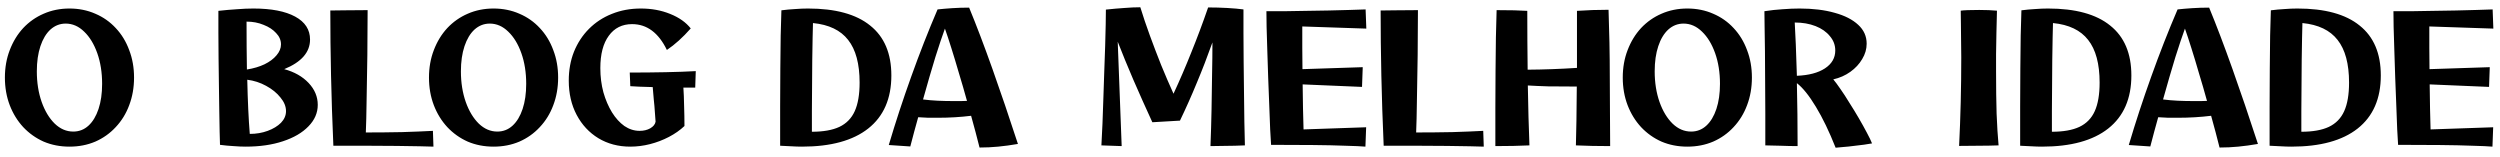<svg width="223" height="14" viewBox="0 0 223 14" fill="none" xmlns="http://www.w3.org/2000/svg">
<path d="M6.197 13.08C5.365 13.08 4.597 12.931 3.893 12.632C3.2 12.323 2.592 11.891 2.069 11.336C1.557 10.781 1.157 10.131 0.869 9.384C0.581 8.627 0.437 7.805 0.437 6.92C0.437 6.035 0.581 5.219 0.869 4.472C1.157 3.715 1.557 3.059 2.069 2.504C2.592 1.949 3.2 1.523 3.893 1.224C4.597 0.915 5.365 0.76 6.197 0.76C7.029 0.76 7.797 0.915 8.501 1.224C9.205 1.523 9.813 1.949 10.325 2.504C10.848 3.059 11.248 3.715 11.525 4.472C11.813 5.219 11.957 6.035 11.957 6.92C11.957 7.805 11.813 8.627 11.525 9.384C11.248 10.131 10.848 10.781 10.325 11.336C9.813 11.891 9.205 12.323 8.501 12.632C7.797 12.931 7.029 13.08 6.197 13.08ZM6.533 11.736C7.056 11.736 7.509 11.56 7.893 11.208C8.277 10.856 8.576 10.36 8.789 9.72C9.003 9.08 9.109 8.333 9.109 7.48C9.109 6.467 8.965 5.555 8.677 4.744C8.389 3.933 8 3.293 7.509 2.824C7.019 2.344 6.469 2.104 5.861 2.104C5.349 2.104 4.896 2.28 4.501 2.632C4.117 2.984 3.819 3.48 3.605 4.12C3.392 4.76 3.285 5.507 3.285 6.36C3.285 7.363 3.429 8.275 3.717 9.096C4.005 9.907 4.395 10.552 4.885 11.032C5.376 11.501 5.925 11.736 6.533 11.736ZM21.912 13.08C21.581 13.08 21.218 13.064 20.824 13.032C20.429 13.011 20.029 12.973 19.624 12.92C19.613 12.675 19.602 12.291 19.592 11.768C19.581 11.235 19.57 10.616 19.56 9.912C19.549 9.197 19.538 8.44 19.528 7.64C19.517 6.84 19.506 6.035 19.496 5.224C19.496 4.413 19.49 3.64 19.48 2.904C19.48 2.168 19.48 1.523 19.48 0.968C20.056 0.904 20.605 0.856 21.128 0.824C21.661 0.781 22.152 0.76 22.6 0.76C24.2 0.76 25.442 1 26.328 1.48C27.213 1.96 27.656 2.643 27.656 3.528C27.656 4.659 26.888 5.539 25.352 6.168C26.258 6.413 26.984 6.824 27.528 7.4C28.072 7.976 28.344 8.627 28.344 9.352C28.344 10.067 28.066 10.707 27.512 11.272C26.968 11.837 26.21 12.28 25.24 12.6C24.28 12.92 23.17 13.08 21.912 13.08ZM21.992 1.928C21.992 3.475 22.002 4.899 22.024 6.2C22.621 6.104 23.144 5.949 23.592 5.736C24.05 5.512 24.408 5.245 24.664 4.936C24.93 4.627 25.064 4.301 25.064 3.96C25.064 3.587 24.92 3.251 24.632 2.952C24.354 2.643 23.981 2.397 23.512 2.216C23.053 2.024 22.546 1.928 21.992 1.928ZM22.28 11.944C22.856 11.944 23.389 11.853 23.88 11.672C24.37 11.491 24.765 11.251 25.064 10.952C25.362 10.643 25.512 10.296 25.512 9.912C25.512 9.496 25.346 9.091 25.016 8.696C24.696 8.291 24.269 7.944 23.736 7.656C23.213 7.368 22.653 7.187 22.056 7.112C22.098 9.011 22.173 10.621 22.28 11.944ZM38.664 13.08C38.419 13.069 38.013 13.059 37.448 13.048C36.883 13.037 36.195 13.027 35.384 13.016C34.584 13.016 33.699 13.011 32.728 13C31.768 13 30.771 13 29.736 13C29.64 10.803 29.571 8.712 29.528 6.728C29.485 4.744 29.464 2.813 29.464 0.936C29.709 0.925 30.136 0.92 30.744 0.92C31.352 0.909 32.035 0.904 32.792 0.904C32.792 1.683 32.787 2.541 32.776 3.48C32.776 4.419 32.765 5.379 32.744 6.36C32.733 7.341 32.717 8.301 32.696 9.24C32.685 10.168 32.664 11.027 32.632 11.816C33.741 11.816 34.819 11.805 35.864 11.784C36.909 11.752 37.827 11.715 38.616 11.672L38.664 13.08ZM44.025 13.08C43.193 13.08 42.425 12.931 41.721 12.632C41.028 12.323 40.42 11.891 39.897 11.336C39.385 10.781 38.985 10.131 38.697 9.384C38.409 8.627 38.265 7.805 38.265 6.92C38.265 6.035 38.409 5.219 38.697 4.472C38.985 3.715 39.385 3.059 39.897 2.504C40.42 1.949 41.028 1.523 41.721 1.224C42.425 0.915 43.193 0.76 44.025 0.76C44.857 0.76 45.625 0.915 46.329 1.224C47.033 1.523 47.641 1.949 48.153 2.504C48.676 3.059 49.076 3.715 49.353 4.472C49.641 5.219 49.785 6.035 49.785 6.92C49.785 7.805 49.641 8.627 49.353 9.384C49.076 10.131 48.676 10.781 48.153 11.336C47.641 11.891 47.033 12.323 46.329 12.632C45.625 12.931 44.857 13.08 44.025 13.08ZM44.361 11.736C44.884 11.736 45.337 11.56 45.721 11.208C46.105 10.856 46.404 10.36 46.617 9.72C46.831 9.08 46.937 8.333 46.937 7.48C46.937 6.467 46.793 5.555 46.505 4.744C46.217 3.933 45.828 3.293 45.337 2.824C44.847 2.344 44.297 2.104 43.689 2.104C43.177 2.104 42.724 2.28 42.329 2.632C41.945 2.984 41.647 3.48 41.433 4.12C41.22 4.76 41.113 5.507 41.113 6.36C41.113 7.363 41.257 8.275 41.545 9.096C41.833 9.907 42.223 10.552 42.713 11.032C43.204 11.501 43.753 11.736 44.361 11.736ZM56.222 13.08C55.155 13.08 54.206 12.829 53.374 12.328C52.553 11.827 51.907 11.133 51.438 10.248C50.969 9.363 50.734 8.344 50.734 7.192C50.734 6.253 50.889 5.395 51.198 4.616C51.518 3.827 51.966 3.144 52.542 2.568C53.118 1.992 53.795 1.549 54.574 1.24C55.363 0.92 56.227 0.76 57.166 0.76C58.115 0.76 58.985 0.92 59.774 1.24C60.574 1.56 61.187 1.992 61.614 2.536C60.91 3.336 60.201 3.976 59.486 4.456C58.739 2.92 57.705 2.152 56.382 2.152C55.497 2.152 54.803 2.499 54.302 3.192C53.801 3.875 53.55 4.835 53.55 6.072C53.55 6.84 53.641 7.56 53.822 8.232C54.014 8.904 54.27 9.501 54.59 10.024C54.91 10.536 55.278 10.941 55.694 11.24C56.121 11.528 56.574 11.672 57.054 11.672C57.417 11.672 57.731 11.597 57.998 11.448C58.275 11.288 58.435 11.091 58.478 10.856C58.467 10.621 58.446 10.333 58.414 9.992C58.393 9.64 58.361 9.272 58.318 8.888C58.286 8.504 58.254 8.131 58.222 7.768C57.315 7.747 56.649 7.72 56.222 7.688L56.174 6.472C57.294 6.472 58.361 6.461 59.374 6.44C60.398 6.419 61.294 6.387 62.062 6.344L62.014 7.816C61.651 7.816 61.299 7.816 60.958 7.816C60.99 8.275 61.011 8.813 61.022 9.432C61.043 10.04 61.054 10.643 61.054 11.24C60.659 11.613 60.195 11.939 59.662 12.216C59.129 12.493 58.569 12.707 57.982 12.856C57.395 13.005 56.809 13.08 56.222 13.08ZM71.541 13.08C71.232 13.08 70.906 13.069 70.565 13.048C70.234 13.037 69.909 13.021 69.589 13C69.589 11.837 69.589 10.669 69.589 9.496C69.6 8.323 69.605 7.197 69.605 6.12C69.616 5.043 69.626 4.061 69.637 3.176C69.658 2.28 69.68 1.528 69.701 0.92C70.117 0.867 70.522 0.829 70.917 0.808C71.312 0.776 71.696 0.76 72.069 0.76C74.522 0.76 76.373 1.267 77.621 2.28C78.88 3.283 79.509 4.765 79.509 6.728C79.509 8.797 78.821 10.376 77.445 11.464C76.08 12.541 74.112 13.08 71.541 13.08ZM72.421 11.752C73.434 11.752 74.25 11.608 74.869 11.32C75.498 11.021 75.957 10.552 76.245 9.912C76.533 9.272 76.677 8.424 76.677 7.368C76.677 5.693 76.336 4.424 75.653 3.56C74.981 2.696 73.936 2.195 72.517 2.056C72.506 2.344 72.496 2.781 72.485 3.368C72.474 3.944 72.464 4.605 72.453 5.352C72.453 6.088 72.448 6.851 72.437 7.64C72.437 8.429 72.432 9.187 72.421 9.912C72.421 10.627 72.421 11.24 72.421 11.752ZM83.663 10.504C83.386 10.504 83.098 10.504 82.799 10.504C82.511 10.493 82.212 10.477 81.903 10.456C81.668 11.288 81.434 12.157 81.199 13.064L79.279 12.936C79.876 10.92 80.543 8.888 81.279 6.84C82.015 4.781 82.799 2.781 83.631 0.84C84.026 0.797 84.463 0.76 84.943 0.728C85.434 0.696 85.935 0.68 86.447 0.68C87.098 2.259 87.791 4.083 88.527 6.152C89.263 8.221 90.02 10.451 90.799 12.84C90.18 12.947 89.594 13.027 89.039 13.08C88.495 13.133 87.94 13.16 87.375 13.16C87.151 12.264 86.9 11.32 86.623 10.328C85.674 10.445 84.687 10.504 83.663 10.504ZM84.287 2.552C84.063 3.16 83.78 4.003 83.439 5.08C83.108 6.157 82.74 7.421 82.335 8.872C82.762 8.925 83.199 8.963 83.647 8.984C84.106 9.005 84.596 9.016 85.119 9.016C85.311 9.016 85.503 9.016 85.695 9.016C85.898 9.005 86.084 9 86.255 9C86.02 8.147 85.78 7.32 85.535 6.52C85.3 5.709 85.076 4.968 84.863 4.296C84.65 3.613 84.458 3.032 84.287 2.552ZM98.645 0.856C99.243 0.792 99.792 0.744 100.293 0.712C100.805 0.669 101.28 0.648 101.717 0.648C101.963 1.448 102.245 2.285 102.565 3.16C102.885 4.035 103.221 4.915 103.573 5.8C103.936 6.685 104.304 7.539 104.677 8.36C105.232 7.165 105.76 5.939 106.261 4.68C106.773 3.421 107.275 2.083 107.765 0.664C108.341 0.664 108.912 0.68 109.477 0.712C110.043 0.744 110.523 0.787 110.917 0.84C110.917 1.427 110.917 2.125 110.917 2.936C110.928 3.736 110.933 4.6 110.933 5.528C110.944 6.445 110.955 7.363 110.965 8.28C110.976 9.197 110.987 10.061 110.997 10.872C111.008 11.683 111.024 12.381 111.045 12.968C110.8 12.979 110.501 12.989 110.149 13C109.797 13.011 109.429 13.016 109.045 13.016C108.661 13.027 108.304 13.032 107.973 13.032C108.016 11.955 108.048 10.877 108.069 9.8C108.091 8.712 108.107 7.656 108.117 6.632C108.139 5.608 108.149 4.659 108.149 3.784C107.701 5.043 107.237 6.243 106.757 7.384C106.288 8.525 105.787 9.651 105.253 10.76L102.789 10.904C102.181 9.581 101.616 8.317 101.093 7.112C100.571 5.896 100.107 4.765 99.701 3.72L100.053 13.032L98.245 12.968C98.277 12.403 98.309 11.757 98.341 11.032C98.373 10.307 98.4 9.544 98.421 8.744C98.453 7.944 98.48 7.149 98.501 6.36C98.533 5.56 98.56 4.803 98.581 4.088C98.603 3.363 98.619 2.723 98.629 2.168C98.64 1.603 98.645 1.165 98.645 0.856ZM121.796 13.08C121.423 13.048 120.825 13.021 120.004 13C119.193 12.968 118.217 12.947 117.076 12.936C115.945 12.925 114.713 12.92 113.38 12.92C113.359 12.621 113.332 12.168 113.3 11.56C113.279 10.941 113.252 10.237 113.22 9.448C113.188 8.659 113.156 7.837 113.124 6.984C113.092 6.131 113.065 5.309 113.044 4.52C113.023 3.72 113.001 3.011 112.98 2.392C112.969 1.773 112.964 1.309 112.964 1C113.433 1 113.972 1 114.58 1C115.199 0.989 115.844 0.979 116.516 0.968C117.188 0.957 117.855 0.947 118.516 0.936C119.177 0.915 119.791 0.899 120.356 0.888C120.932 0.867 121.417 0.851 121.812 0.84L121.876 2.552L116.164 2.36C116.164 2.989 116.164 3.629 116.164 4.28C116.164 4.92 116.169 5.549 116.18 6.168L121.556 5.992L121.492 7.752L116.196 7.528C116.207 8.285 116.217 9.005 116.228 9.688C116.239 10.371 116.255 10.989 116.276 11.544L121.86 11.352L121.796 13.08ZM132.352 13.08C132.106 13.069 131.701 13.059 131.136 13.048C130.57 13.037 129.882 13.027 129.072 13.016C128.272 13.016 127.386 13.011 126.416 13C125.456 13 124.458 13 123.424 13C123.328 10.803 123.258 8.712 123.216 6.728C123.173 4.744 123.152 2.813 123.152 0.936C123.397 0.925 123.824 0.92 124.432 0.92C125.04 0.909 125.722 0.904 126.48 0.904C126.48 1.683 126.474 2.541 126.464 3.48C126.464 4.419 126.453 5.379 126.432 6.36C126.421 7.341 126.405 8.301 126.384 9.24C126.373 10.168 126.352 11.027 126.32 11.816C127.429 11.816 128.506 11.805 129.552 11.784C130.597 11.752 131.514 11.715 132.304 11.672L132.352 13.08ZM133.386 13.032C133.386 11.912 133.386 10.781 133.386 9.64C133.397 8.499 133.402 7.395 133.402 6.328C133.413 5.261 133.423 4.269 133.434 3.352C133.455 2.424 133.477 1.608 133.498 0.904C134.117 0.904 134.639 0.909 135.066 0.92C135.503 0.931 135.893 0.947 136.234 0.968C136.234 2.813 136.245 4.563 136.266 6.216C137.717 6.205 139.183 6.152 140.666 6.056C140.666 5.267 140.666 4.445 140.666 3.592C140.666 2.739 140.666 1.864 140.666 0.968C141.594 0.904 142.533 0.872 143.482 0.872C143.514 1.757 143.541 2.728 143.562 3.784C143.583 4.829 143.594 5.901 143.594 7C143.605 8.099 143.61 9.165 143.61 10.2C143.621 11.235 143.626 12.179 143.626 13.032C143.071 13.032 142.543 13.027 142.042 13.016C141.551 13.005 141.061 12.989 140.57 12.968C140.591 12.392 140.607 11.656 140.618 10.76C140.629 9.853 140.639 8.84 140.65 7.72C139.658 7.72 138.81 7.715 138.106 7.704C137.413 7.683 136.805 7.656 136.282 7.624C136.314 9.597 136.362 11.379 136.426 12.968C135.957 12.989 135.477 13.005 134.986 13.016C134.495 13.027 133.962 13.032 133.386 13.032ZM150.51 13.08C149.678 13.08 148.91 12.931 148.206 12.632C147.512 12.323 146.904 11.891 146.382 11.336C145.87 10.781 145.47 10.131 145.182 9.384C144.894 8.627 144.75 7.805 144.75 6.92C144.75 6.035 144.894 5.219 145.182 4.472C145.47 3.715 145.87 3.059 146.382 2.504C146.904 1.949 147.512 1.523 148.206 1.224C148.91 0.915 149.678 0.76 150.51 0.76C151.342 0.76 152.11 0.915 152.814 1.224C153.518 1.523 154.126 1.949 154.638 2.504C155.16 3.059 155.56 3.715 155.838 4.472C156.126 5.219 156.27 6.035 156.27 6.92C156.27 7.805 156.126 8.627 155.838 9.384C155.56 10.131 155.16 10.781 154.638 11.336C154.126 11.891 153.518 12.323 152.814 12.632C152.11 12.931 151.342 13.08 150.51 13.08ZM150.846 11.736C151.368 11.736 151.822 11.56 152.206 11.208C152.59 10.856 152.888 10.36 153.102 9.72C153.315 9.08 153.422 8.333 153.422 7.48C153.422 6.467 153.278 5.555 152.99 4.744C152.702 3.933 152.312 3.293 151.822 2.824C151.331 2.344 150.782 2.104 150.174 2.104C149.662 2.104 149.208 2.28 148.814 2.632C148.43 2.984 148.131 3.48 147.918 4.12C147.704 4.76 147.598 5.507 147.598 6.36C147.598 7.363 147.742 8.275 148.03 9.096C148.318 9.907 148.707 10.552 149.198 11.032C149.688 11.501 150.238 11.736 150.846 11.736ZM163.738 13.176C163.162 11.725 162.575 10.509 161.978 9.528C161.381 8.536 160.815 7.832 160.282 7.416C160.303 8.312 160.319 9.24 160.33 10.2C160.341 11.16 160.346 12.104 160.346 13.032C159.866 13.032 159.359 13.021 158.826 13C158.303 12.989 157.85 12.979 157.466 12.968C157.466 12.061 157.466 11.117 157.466 10.136C157.466 9.155 157.461 8.189 157.45 7.24C157.45 6.28 157.445 5.384 157.434 4.552C157.423 3.72 157.413 2.995 157.402 2.376C157.402 1.757 157.397 1.299 157.386 1C157.93 0.915 158.469 0.856 159.002 0.824C159.546 0.781 160.053 0.76 160.522 0.76C161.717 0.76 162.762 0.888 163.658 1.144C164.554 1.389 165.253 1.747 165.754 2.216C166.255 2.675 166.506 3.235 166.506 3.896C166.506 4.376 166.373 4.835 166.106 5.272C165.85 5.709 165.498 6.088 165.05 6.408C164.602 6.728 164.095 6.952 163.53 7.08C163.701 7.283 163.914 7.571 164.17 7.944C164.426 8.307 164.693 8.717 164.97 9.176C165.258 9.624 165.535 10.077 165.802 10.536C166.069 10.995 166.309 11.427 166.522 11.832C166.735 12.227 166.89 12.547 166.986 12.792C166.815 12.824 166.581 12.861 166.282 12.904C165.994 12.947 165.685 12.984 165.354 13.016C165.034 13.059 164.725 13.091 164.426 13.112C164.138 13.144 163.909 13.165 163.738 13.176ZM160.09 2.008C160.122 2.488 160.154 3.144 160.186 3.976C160.218 4.808 160.25 5.736 160.282 6.76C161.338 6.717 162.17 6.499 162.778 6.104C163.397 5.699 163.706 5.165 163.706 4.504C163.706 4.024 163.546 3.597 163.226 3.224C162.917 2.84 162.49 2.541 161.946 2.328C161.402 2.115 160.783 2.008 160.09 2.008ZM174.753 13.016C174.881 10.424 174.945 7.789 174.945 5.112C174.945 4.664 174.939 4.173 174.929 3.64C174.929 3.096 174.923 2.584 174.913 2.104C174.913 1.624 174.907 1.24 174.897 0.952C175.025 0.931 175.238 0.915 175.537 0.904C175.846 0.893 176.182 0.888 176.545 0.888C176.833 0.888 177.115 0.893 177.393 0.904C177.681 0.915 177.926 0.931 178.129 0.952C178.107 1.613 178.091 2.275 178.081 2.936C178.07 3.597 178.059 4.227 178.049 4.824C178.049 5.411 178.049 5.923 178.049 6.36C178.049 7.811 178.065 9.069 178.097 10.136C178.139 11.203 178.198 12.147 178.273 12.968C177.697 12.989 177.11 13 176.513 13C175.926 13.011 175.339 13.016 174.753 13.016ZM182.15 13.08C181.841 13.08 181.516 13.069 181.174 13.048C180.844 13.037 180.518 13.021 180.198 13C180.198 11.837 180.198 10.669 180.198 9.496C180.209 8.323 180.214 7.197 180.214 6.12C180.225 5.043 180.236 4.061 180.246 3.176C180.268 2.28 180.289 1.528 180.31 0.92C180.726 0.867 181.132 0.829 181.526 0.808C181.921 0.776 182.305 0.76 182.678 0.76C185.132 0.76 186.982 1.267 188.23 2.28C189.489 3.283 190.118 4.765 190.118 6.728C190.118 8.797 189.43 10.376 188.054 11.464C186.689 12.541 184.721 13.08 182.15 13.08ZM183.03 11.752C184.044 11.752 184.86 11.608 185.478 11.32C186.108 11.021 186.566 10.552 186.854 9.912C187.142 9.272 187.286 8.424 187.286 7.368C187.286 5.693 186.945 4.424 186.262 3.56C185.59 2.696 184.545 2.195 183.126 2.056C183.116 2.344 183.105 2.781 183.094 3.368C183.084 3.944 183.073 4.605 183.062 5.352C183.062 6.088 183.057 6.851 183.046 7.64C183.046 8.429 183.041 9.187 183.03 9.912C183.03 10.627 183.03 11.24 183.03 11.752ZM194.272 10.504C193.995 10.504 193.707 10.504 193.408 10.504C193.12 10.493 192.822 10.477 192.512 10.456C192.278 11.288 192.043 12.157 191.808 13.064L189.888 12.936C190.486 10.92 191.152 8.888 191.888 6.84C192.624 4.781 193.408 2.781 194.24 0.84C194.635 0.797 195.072 0.76 195.552 0.728C196.043 0.696 196.544 0.68 197.056 0.68C197.707 2.259 198.4 4.083 199.136 6.152C199.872 8.221 200.63 10.451 201.408 12.84C200.79 12.947 200.203 13.027 199.648 13.08C199.104 13.133 198.55 13.16 197.984 13.16C197.76 12.264 197.51 11.32 197.232 10.328C196.283 10.445 195.296 10.504 194.272 10.504ZM194.896 2.552C194.672 3.16 194.39 4.003 194.048 5.08C193.718 6.157 193.35 7.421 192.944 8.872C193.371 8.925 193.808 8.963 194.256 8.984C194.715 9.005 195.206 9.016 195.728 9.016C195.92 9.016 196.112 9.016 196.304 9.016C196.507 9.005 196.694 9 196.864 9C196.63 8.147 196.39 7.32 196.144 6.52C195.91 5.709 195.686 4.968 195.472 4.296C195.259 3.613 195.067 3.032 194.896 2.552ZM204.4 13.08C204.091 13.08 203.766 13.069 203.424 13.048C203.094 13.037 202.768 13.021 202.448 13C202.448 11.837 202.448 10.669 202.448 9.496C202.459 8.323 202.464 7.197 202.464 6.12C202.475 5.043 202.486 4.061 202.496 3.176C202.518 2.28 202.539 1.528 202.56 0.92C202.976 0.867 203.382 0.829 203.776 0.808C204.171 0.776 204.555 0.76 204.928 0.76C207.382 0.76 209.232 1.267 210.48 2.28C211.739 3.283 212.368 4.765 212.368 6.728C212.368 8.797 211.68 10.376 210.304 11.464C208.939 12.541 206.971 13.08 204.4 13.08ZM205.28 11.752C206.294 11.752 207.11 11.608 207.728 11.32C208.358 11.021 208.816 10.552 209.104 9.912C209.392 9.272 209.536 8.424 209.536 7.368C209.536 5.693 209.195 4.424 208.512 3.56C207.84 2.696 206.795 2.195 205.376 2.056C205.366 2.344 205.355 2.781 205.344 3.368C205.334 3.944 205.323 4.605 205.312 5.352C205.312 6.088 205.307 6.851 205.296 7.64C205.296 8.429 205.291 9.187 205.28 9.912C205.28 10.627 205.28 11.24 205.28 11.752ZM222.327 13.08C221.954 13.048 221.357 13.021 220.535 13C219.725 12.968 218.749 12.947 217.607 12.936C216.477 12.925 215.245 12.92 213.911 12.92C213.89 12.621 213.863 12.168 213.831 11.56C213.81 10.941 213.783 10.237 213.751 9.448C213.719 8.659 213.687 7.837 213.655 6.984C213.623 6.131 213.597 5.309 213.575 4.52C213.554 3.72 213.533 3.011 213.511 2.392C213.501 1.773 213.495 1.309 213.495 1C213.965 1 214.503 1 215.111 1C215.73 0.989 216.375 0.979 217.047 0.968C217.719 0.957 218.386 0.947 219.047 0.936C219.709 0.915 220.322 0.899 220.887 0.888C221.463 0.867 221.949 0.851 222.343 0.84L222.407 2.552L216.695 2.36C216.695 2.989 216.695 3.629 216.695 4.28C216.695 4.92 216.701 5.549 216.711 6.168L222.087 5.992L222.023 7.752L216.727 7.528C216.738 8.285 216.749 9.005 216.759 9.688C216.77 10.371 216.786 10.989 216.807 11.544L222.391 11.352L222.327 13.08Z" fill="black"/>
</svg>
